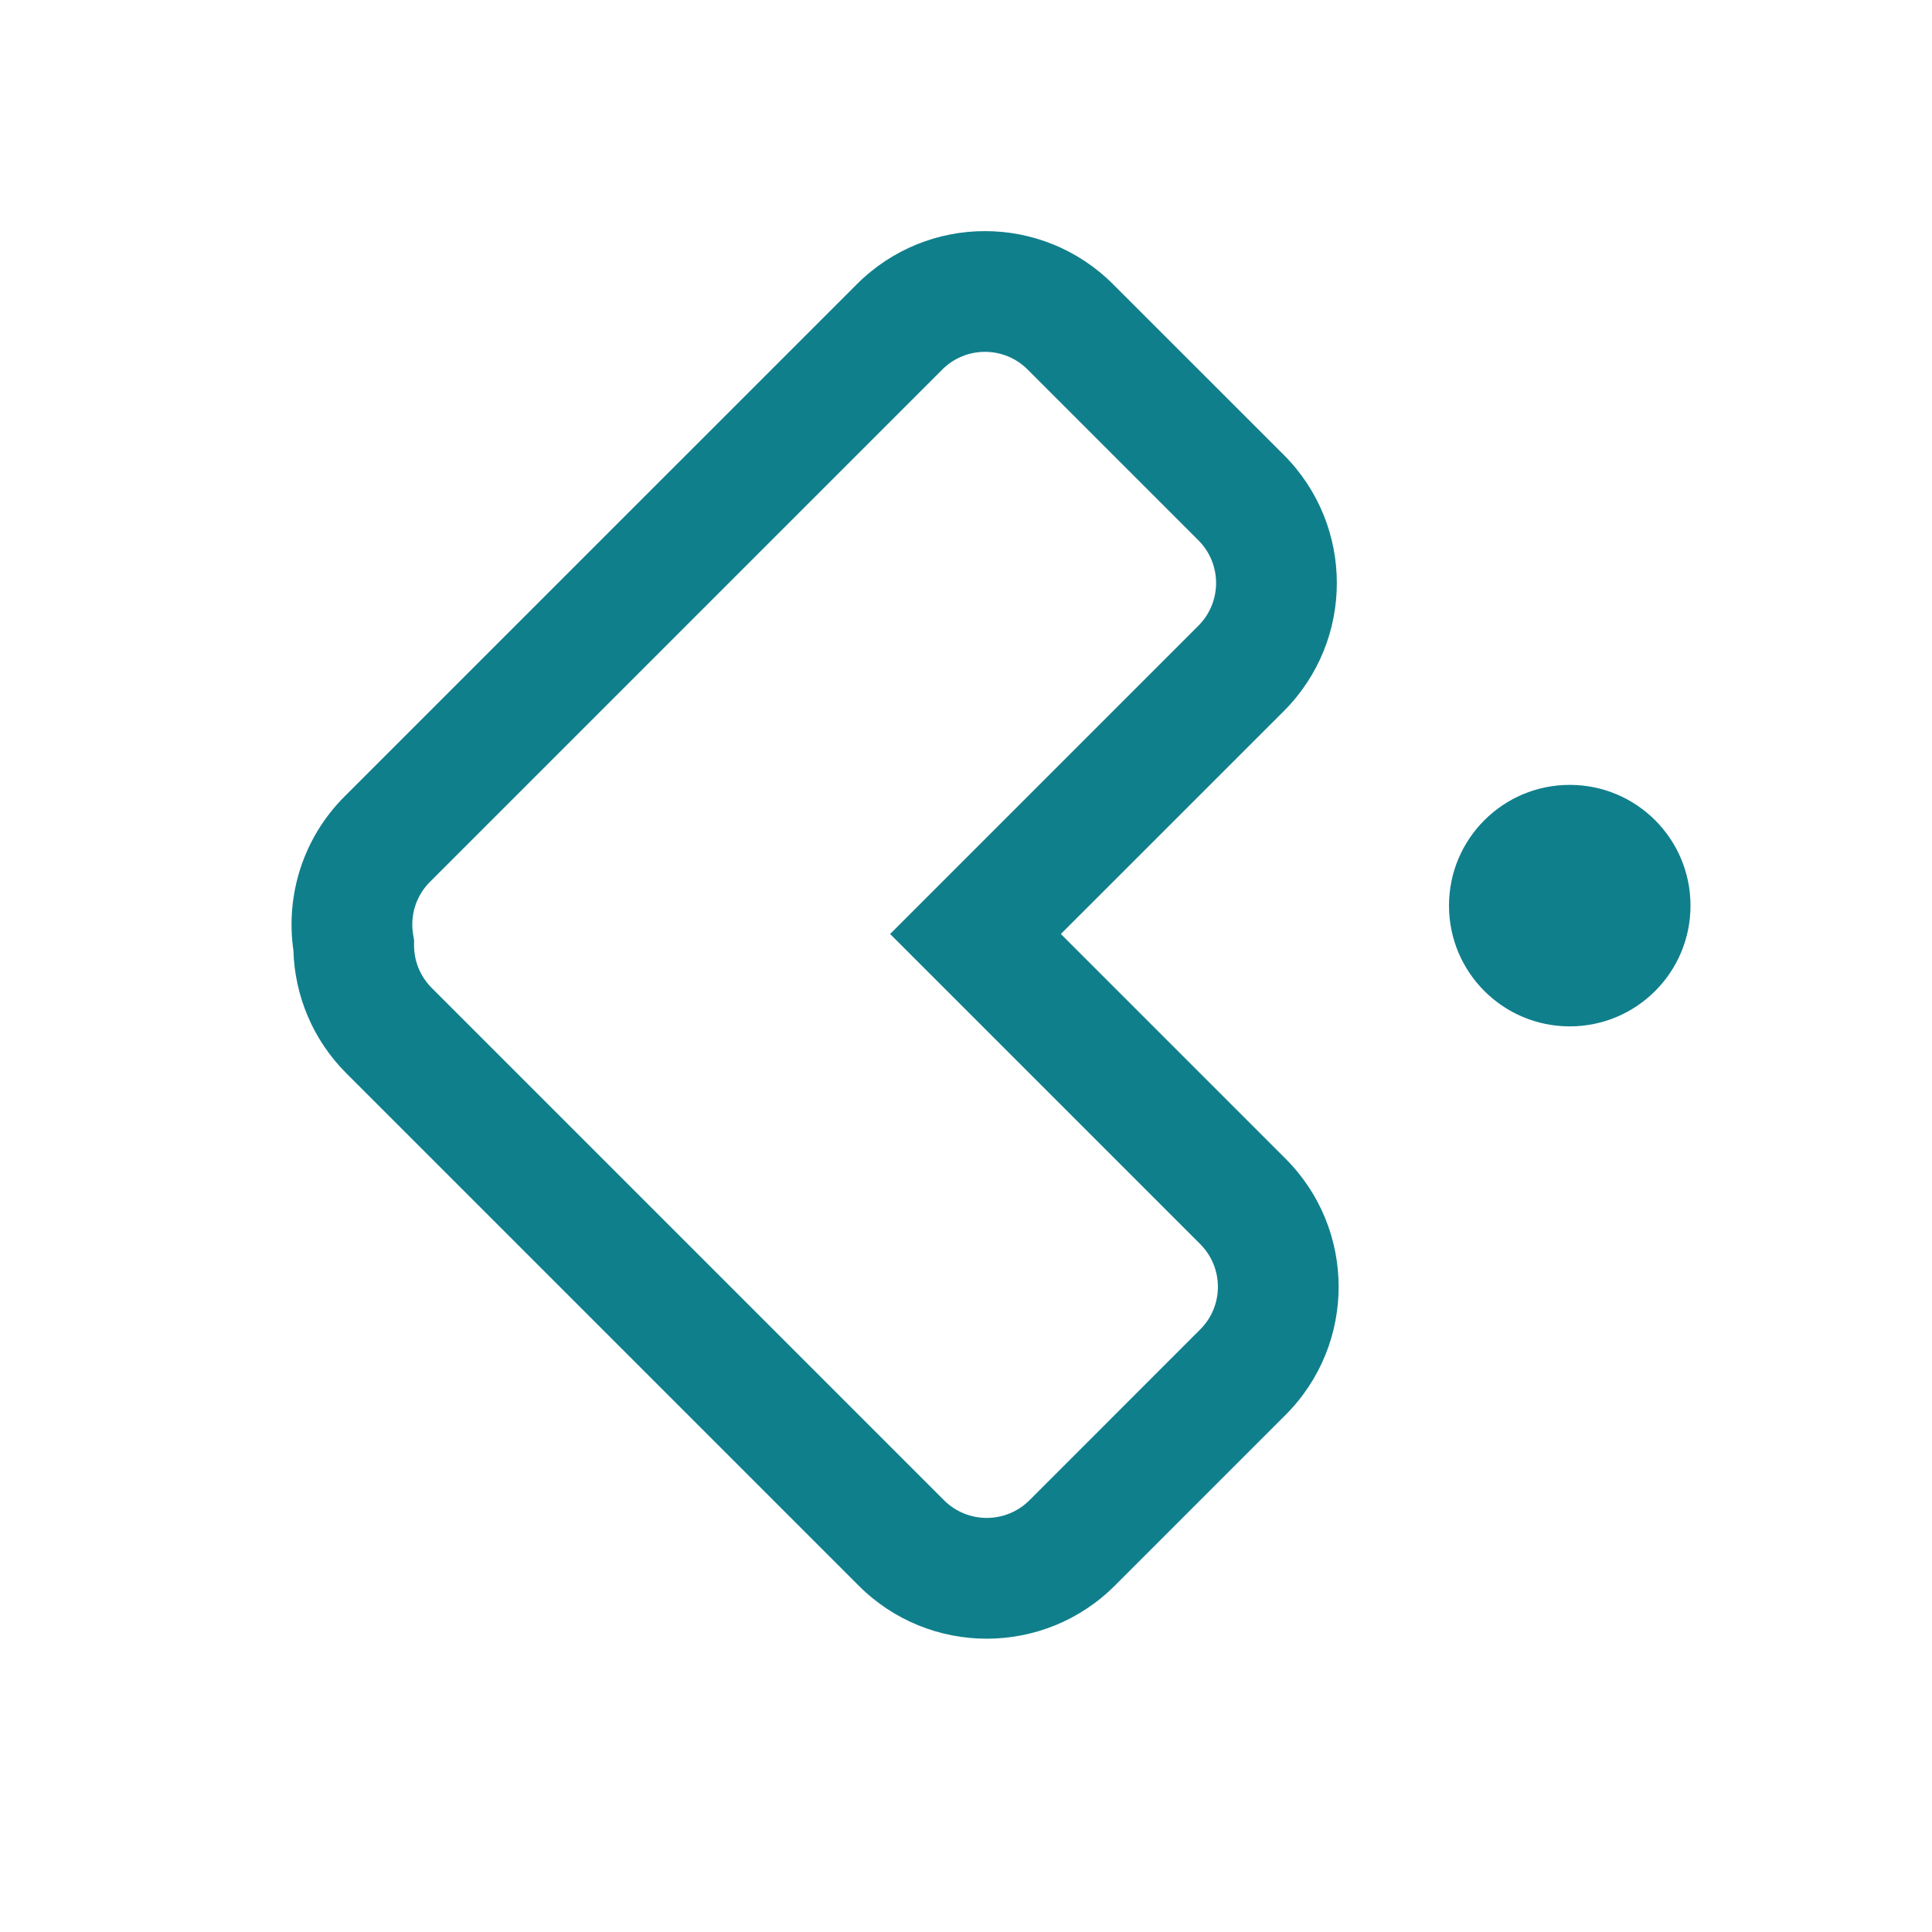 <svg width="32" height="32" viewBox="0 0 32 32" fill="none" xmlns="http://www.w3.org/2000/svg">
<path fill-rule="evenodd" clip-rule="evenodd" d="M17.021 6.121C16.631 5.73 15.997 5.73 15.607 6.121L7.122 14.606C6.883 14.845 6.789 15.174 6.844 15.486L6.858 15.571L6.858 15.657C6.858 15.914 6.956 16.168 7.151 16.364L15.636 24.849C16.027 25.239 16.66 25.239 17.051 24.849L19.879 22.02C20.27 21.63 20.27 20.997 19.879 20.606L14.743 15.47L19.849 10.364C20.24 9.973 20.24 9.34 19.849 8.949L17.021 6.121ZM14.193 4.707C15.364 3.535 17.264 3.535 18.435 4.707L21.264 7.535C22.435 8.707 22.435 10.606 21.264 11.778L17.571 15.47L21.293 19.192C22.465 20.364 22.465 22.263 21.293 23.435L18.465 26.263C17.293 27.435 15.394 27.435 14.222 26.263L5.737 17.778C5.174 17.215 4.881 16.481 4.86 15.744C4.729 14.842 5.011 13.888 5.707 13.192L14.193 4.707Z" fill="#107F8C"/>
<path d="M26 17C27.105 17 28 16.105 28 15C28 13.895 27.105 13 26 13C24.895 13 24 13.895 24 15C24 16.105 24.895 17 26 17Z" fill="#107F8C"/>
</svg>
